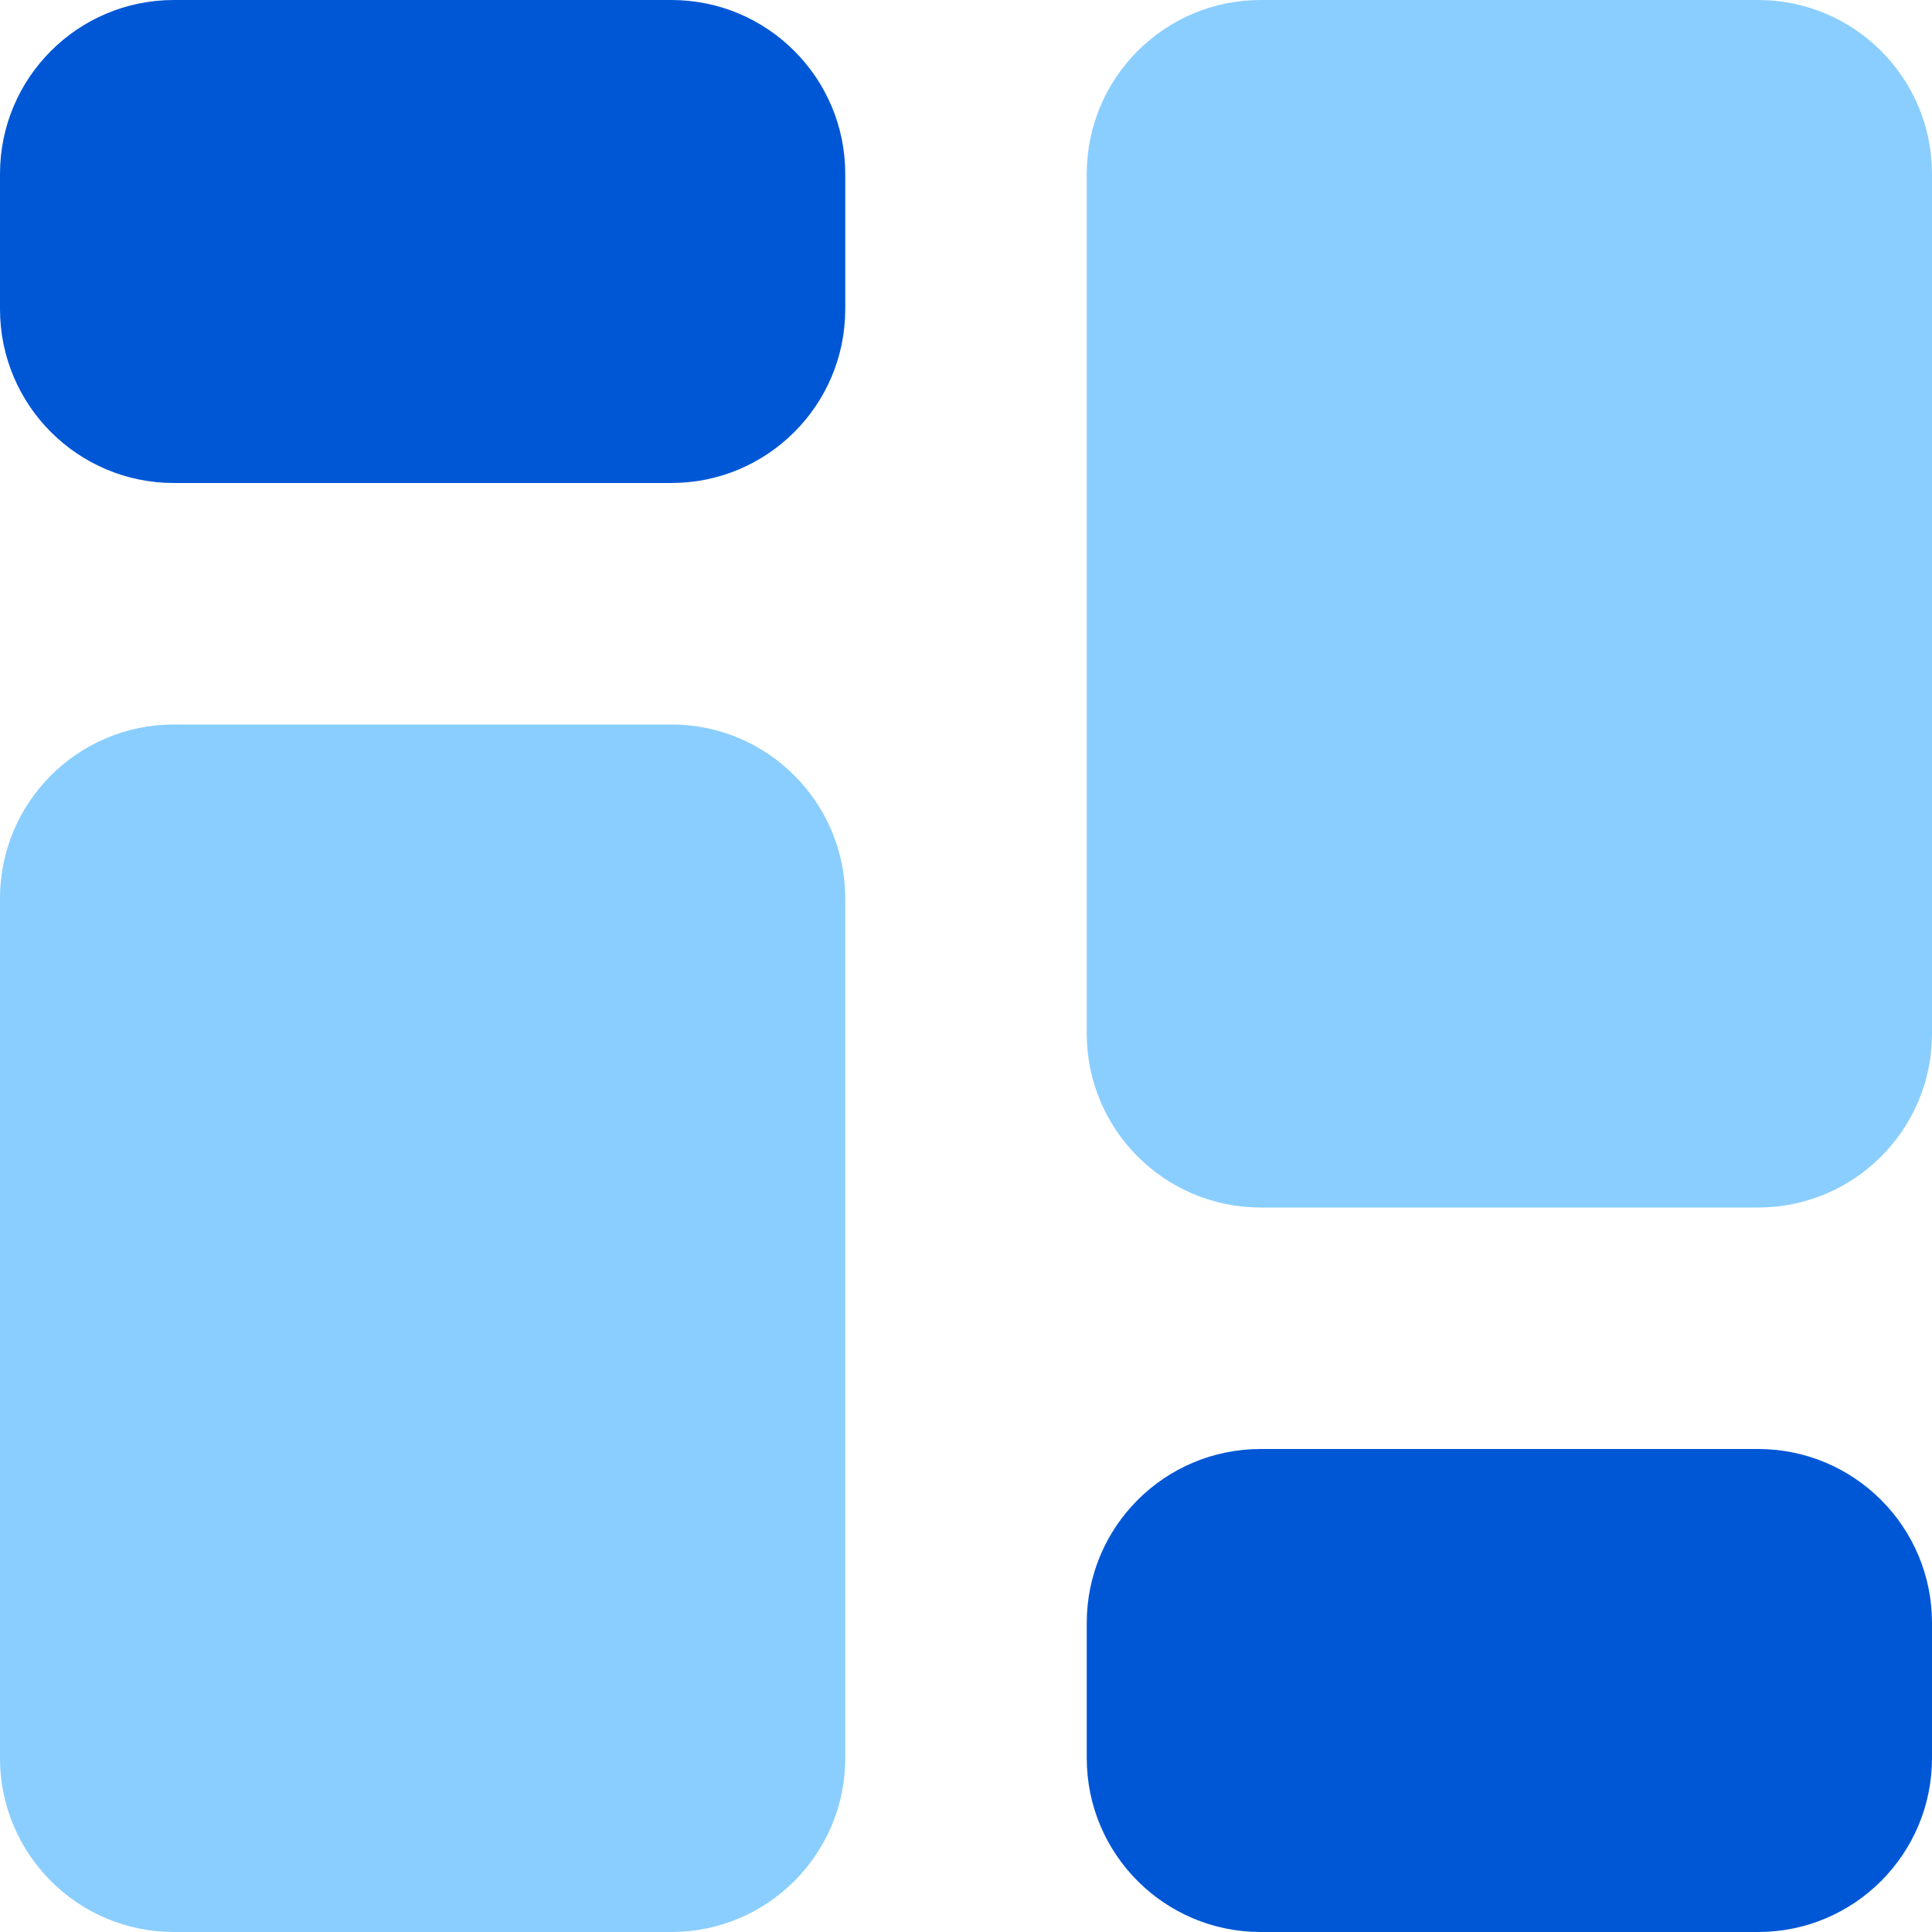 <?xml version="1.0" encoding="UTF-8"?>
<svg width="20px" height="20px" viewBox="0 0 20 20" version="1.1" xmlns="http://www.w3.org/2000/svg" xmlns:xlink="http://www.w3.org/1999/xlink">
    <!-- Generator: sketchtool 51.1 (57501) - http://www.bohemiancoding.com/sketch -->
    <title>32FBC2F5-39A9-439A-B1CA-B7C171C79328</title>
    <desc>Created with sketchtool.</desc>
    <defs></defs>
    <g id="👨🏻‍🎨-Styleguide-+-Elements" stroke="none" stroke-width="1" fill="none" fill-rule="evenodd">
        <g id="Icons" transform="translate(-392, -810)">
            <g id="🈲/24/Dashboard/Active-Copy" transform="translate(392, 810)">
                <g id="a-/-icon-/-menu-/-dashboard-/-default">
                    <rect id="bound" x="0" y="0" width="20" height="20"></rect>
                    <g id="Group" fill-rule="nonzero">
                        <path d="M1.8,0 L6.95,2.22044605e-16 C7.944,3.94290921e-17 8.75,0.806 8.75,1.8 L8.75,3.2 C8.75,4.194 7.944,5 6.95,5 L1.8,5 C0.806,5 1.19129122e-16,4.194 -4.4408921e-16,3.2 L0,1.8 C-1.21743675e-16,0.806 0.806,4.04660118e-16 1.8,2.22044605e-16 Z M13.05,15 L18.2,15 C19.194,15 20,15.806 20,16.8 L20,18.2 C20,19.194 19.194,20 18.2,20 L13.05,20 C12.056,20 11.25,19.194 11.25,18.2 L11.25,16.8 C11.25,15.806 12.056,15 13.05,15 Z" id="Combined-Shape" fill="#0057D6"></path>
                        <path d="M1.8,7.5 L6.95,7.5 C7.944,7.5 8.75,8.306 8.75,9.3 L8.75,18.2 C8.75,19.194 7.944,20 6.95,20 L1.8,20 C0.806,20 1.21743675e-16,19.194 0,18.2 L0,9.3 C-1.21743675e-16,8.306 0.806,7.5 1.8,7.5 Z M13.05,0 L18.2,2.22044605e-16 C19.194,3.94290921e-17 20,0.806 20,1.8 L20,10.7 C20,11.694 19.194,12.5 18.2,12.5 L13.05,12.5 C12.056,12.5 11.25,11.694 11.25,10.7 L11.25,1.8 C11.25,0.806 12.056,-3.94290921e-17 13.05,-2.22044605e-16 Z" id="Combined-Shape" fill="#8ACEFF"></path>
                    </g>
                </g>
            </g>
        </g>
    </g>
</svg>